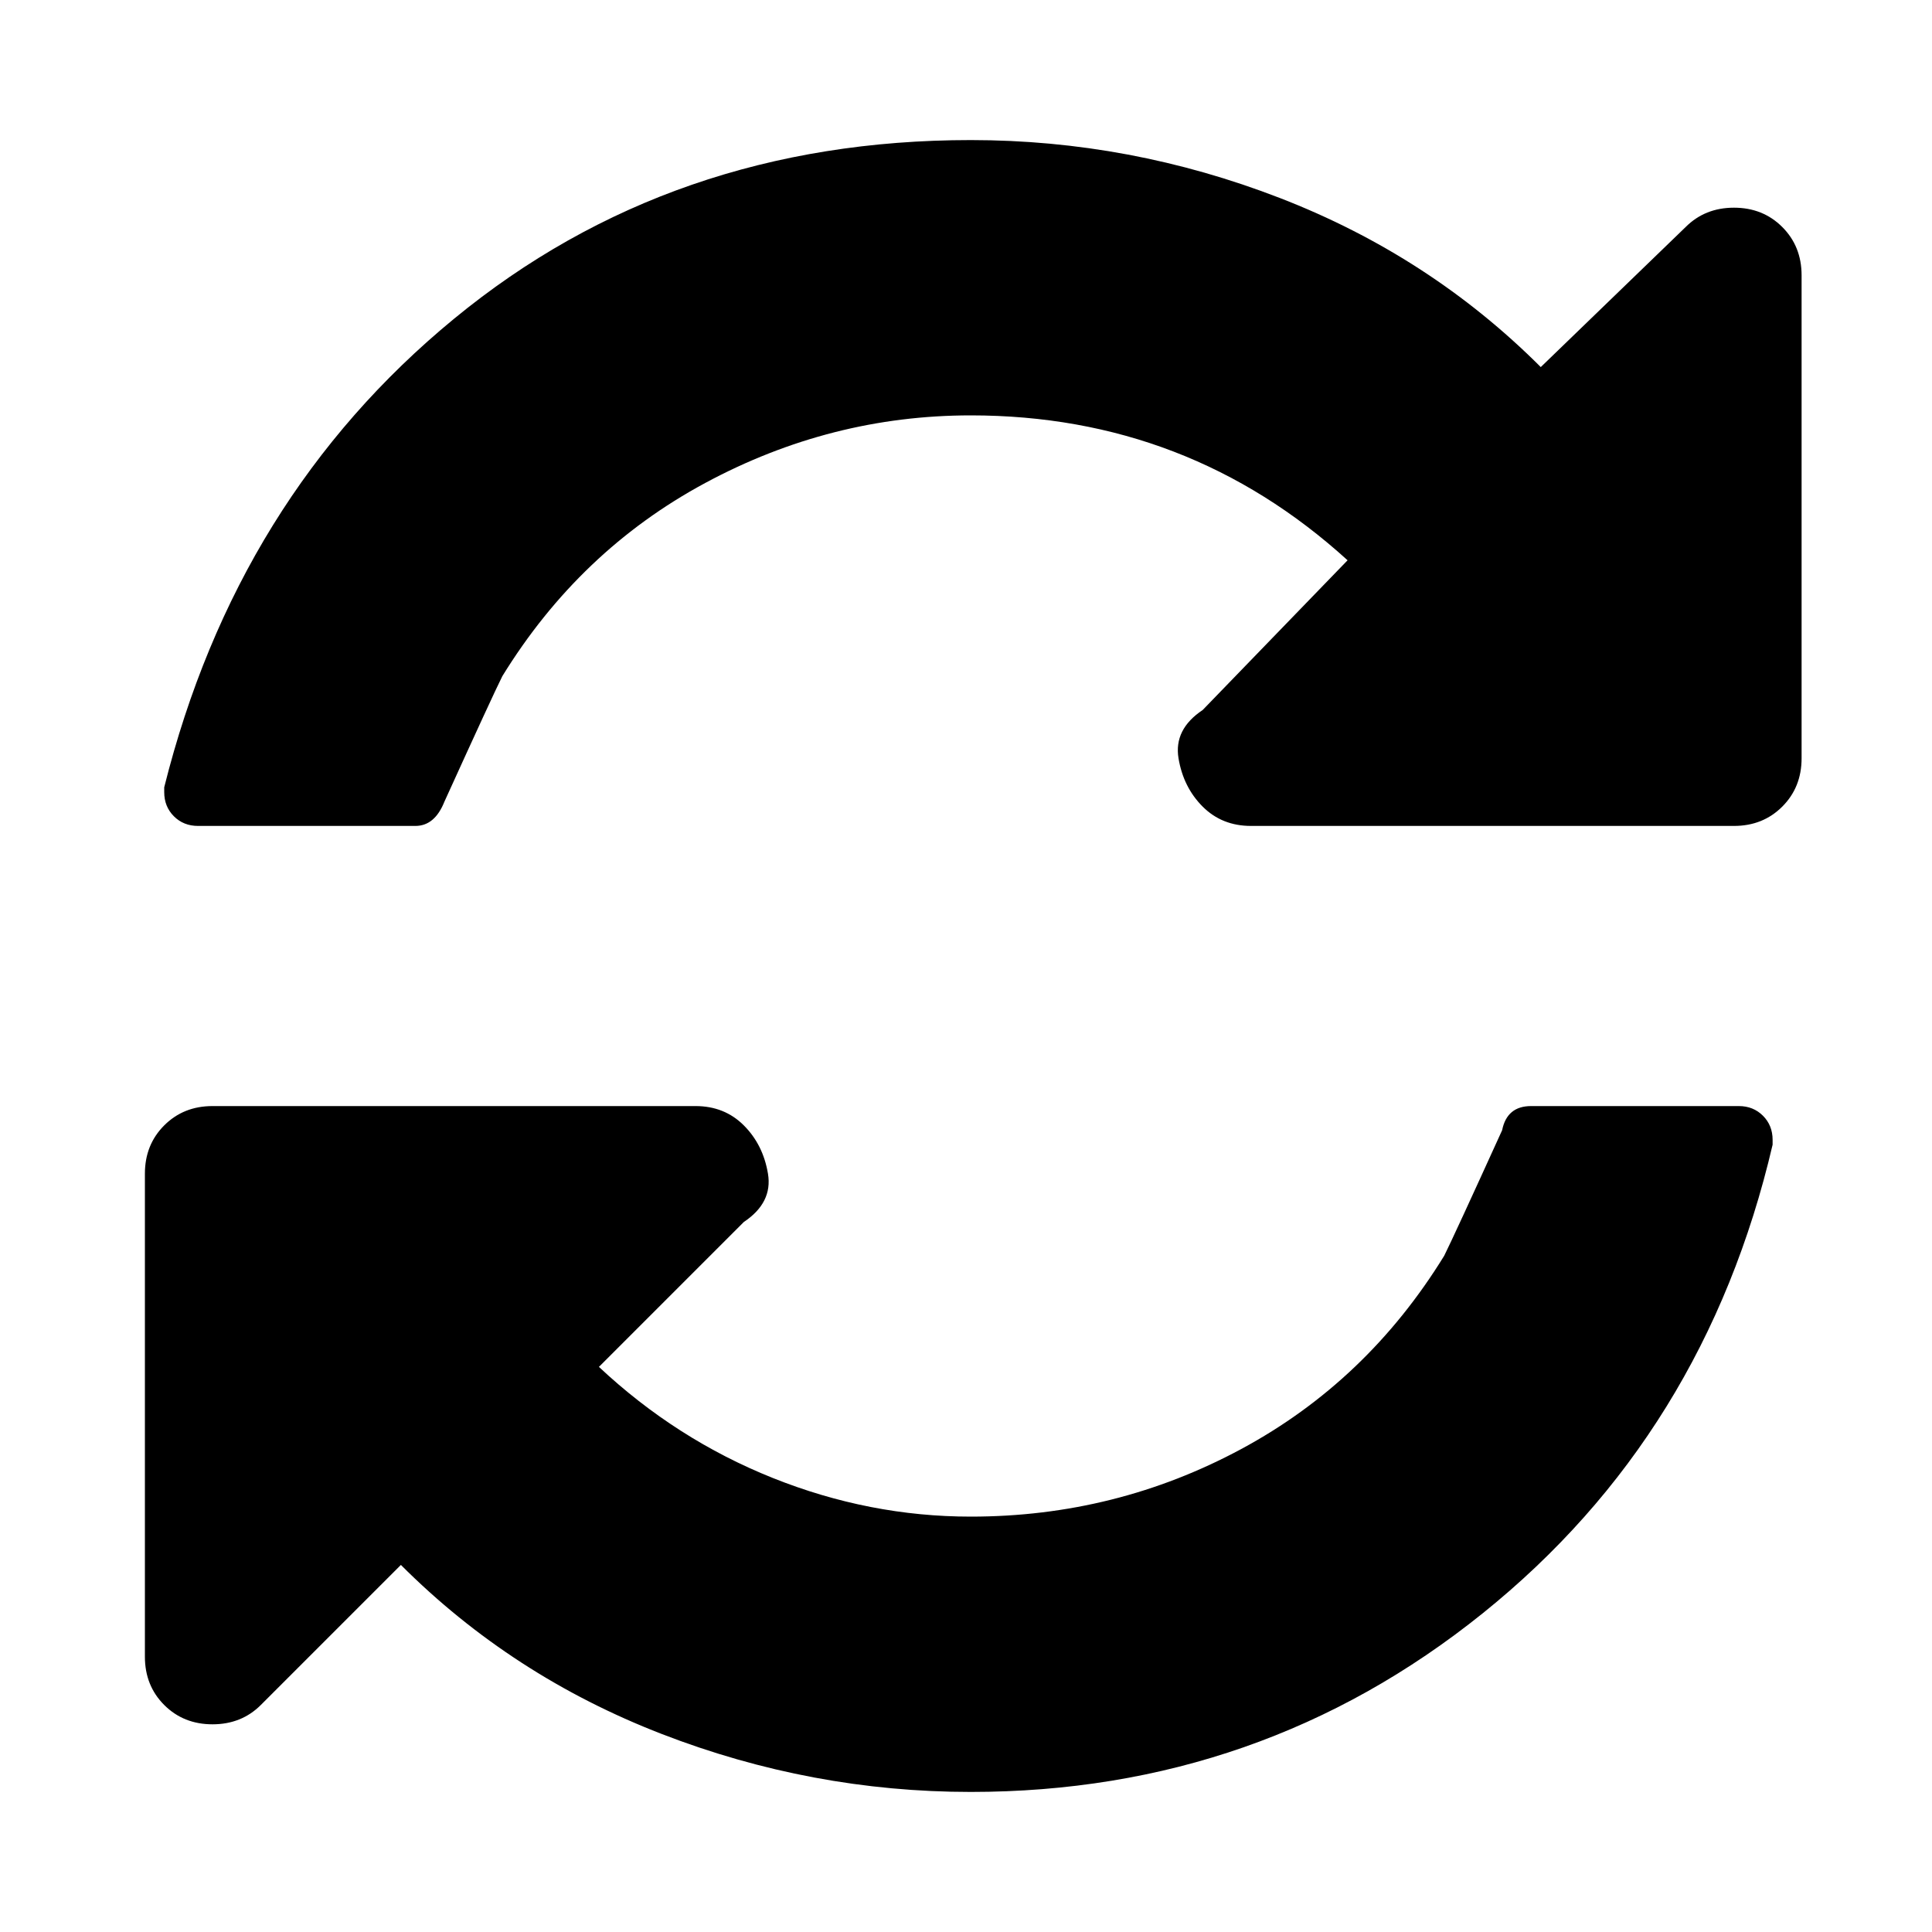 <svg xmlns="http://www.w3.org/2000/svg" width="40" height="40" viewBox="0 0 40 40"><path d="M36.7 23.6v.1q-1.4 6-6 9.7t-10.6 3.7q-3.3 0-6.4-1.2t-5.4-3.5l-2.9 2.9q-.4.4-1 .4t-1-.4-.4-1v-10q0-.6.4-1t1-.4h10q.6 0 1 .4t.5 1-.5 1l-3 3q1.6 1.5 3.6 2.3t4.1.8q3 0 5.6-1.4t4.2-4q.2-.4 1.2-2.6.1-.5.6-.5H36q.3 0 .5.2t.2.5zm.6-17.9v10q0 .6-.4 1t-1 .4h-10q-.6 0-1-.4t-.5-1 .5-1l3-3.1q-3.3-3-7.8-3-2.9 0-5.5 1.4t-4.2 4q-.2.4-1.2 2.6-.2.5-.6.5H4.1q-.3 0-.5-.2t-.2-.5v-.1q1.5-6 6-9.7t10.7-3.7q3.3 0 6.4 1.2t5.4 3.5l3-2.9q.4-.4 1-.4t1 .4.4 1z"/></svg>